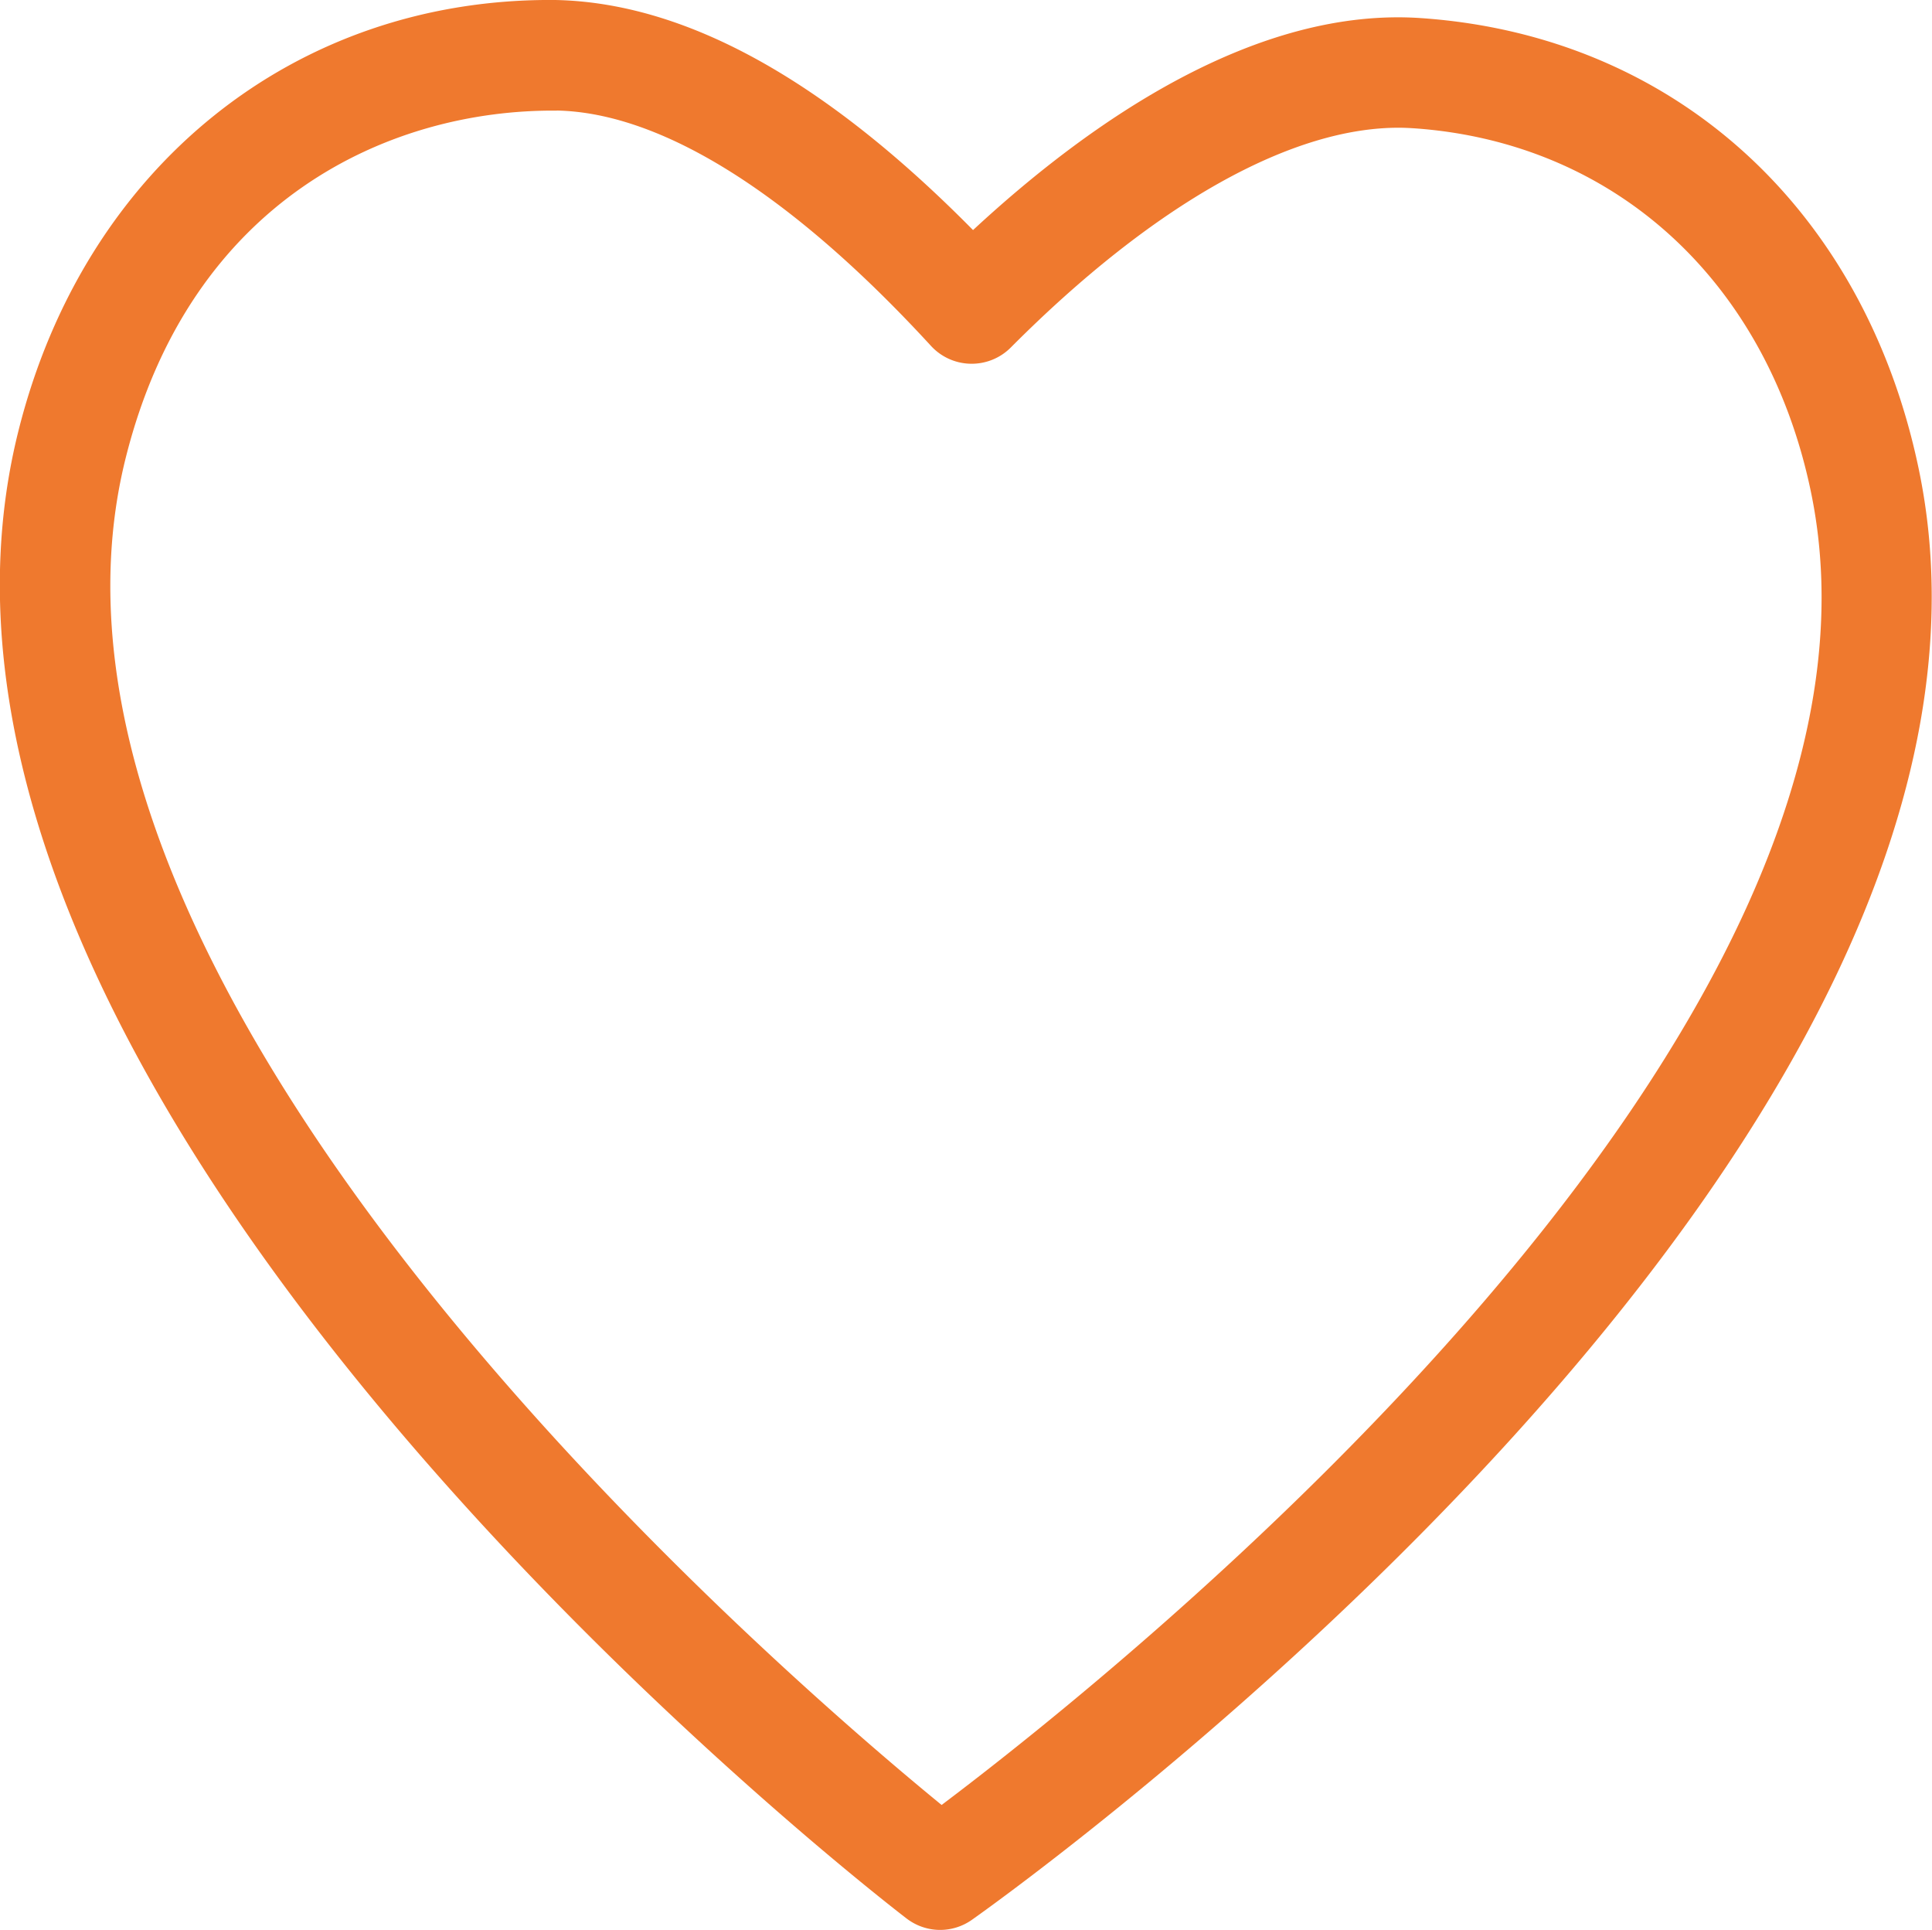 <svg id="Layer_1" data-name="Layer 1" xmlns="http://www.w3.org/2000/svg" viewBox="0 0 811.47 810.47"><defs><style>.cls-1{fill:#ef792e;}</style></defs><path class="cls-1" d="M688.7,925.3A23.21,23.21,0,0,1,675,920.47c-18.12-13.92-443.09-344.61-373-624.63,27.76-110.92,116.28-182,225.5-181h0c54.71,1.08,113.25,33.58,175.46,96.62,49.94-46.31,119.19-93.88,188.36-89,106.05,7.37,186.09,80,208.87,189.45,58.82,282.59-379.08,596-397.73,609.17A23.21,23.21,0,0,1,688.7,925.3Zm-160.55-764c-70.24-.63-153.92,37.37-181.08,145.84C290.83,531.75,618.24,814.31,689.76,872.83c73.82-55.59,412.3-324.8,365.11-551.51-18.37-88.25-82.24-146.73-166.67-152.6-1.57-.1-3.13-.18-4.69-.22-46-.92-104.52,31.85-164.7,92.28a23.16,23.16,0,0,1-16.89,6.81h0a23.15,23.15,0,0,1-16.62-7.49C626.7,196.32,572.36,162.16,528.15,161.26Z" transform="translate(-294.27 -114.84)"/></svg>